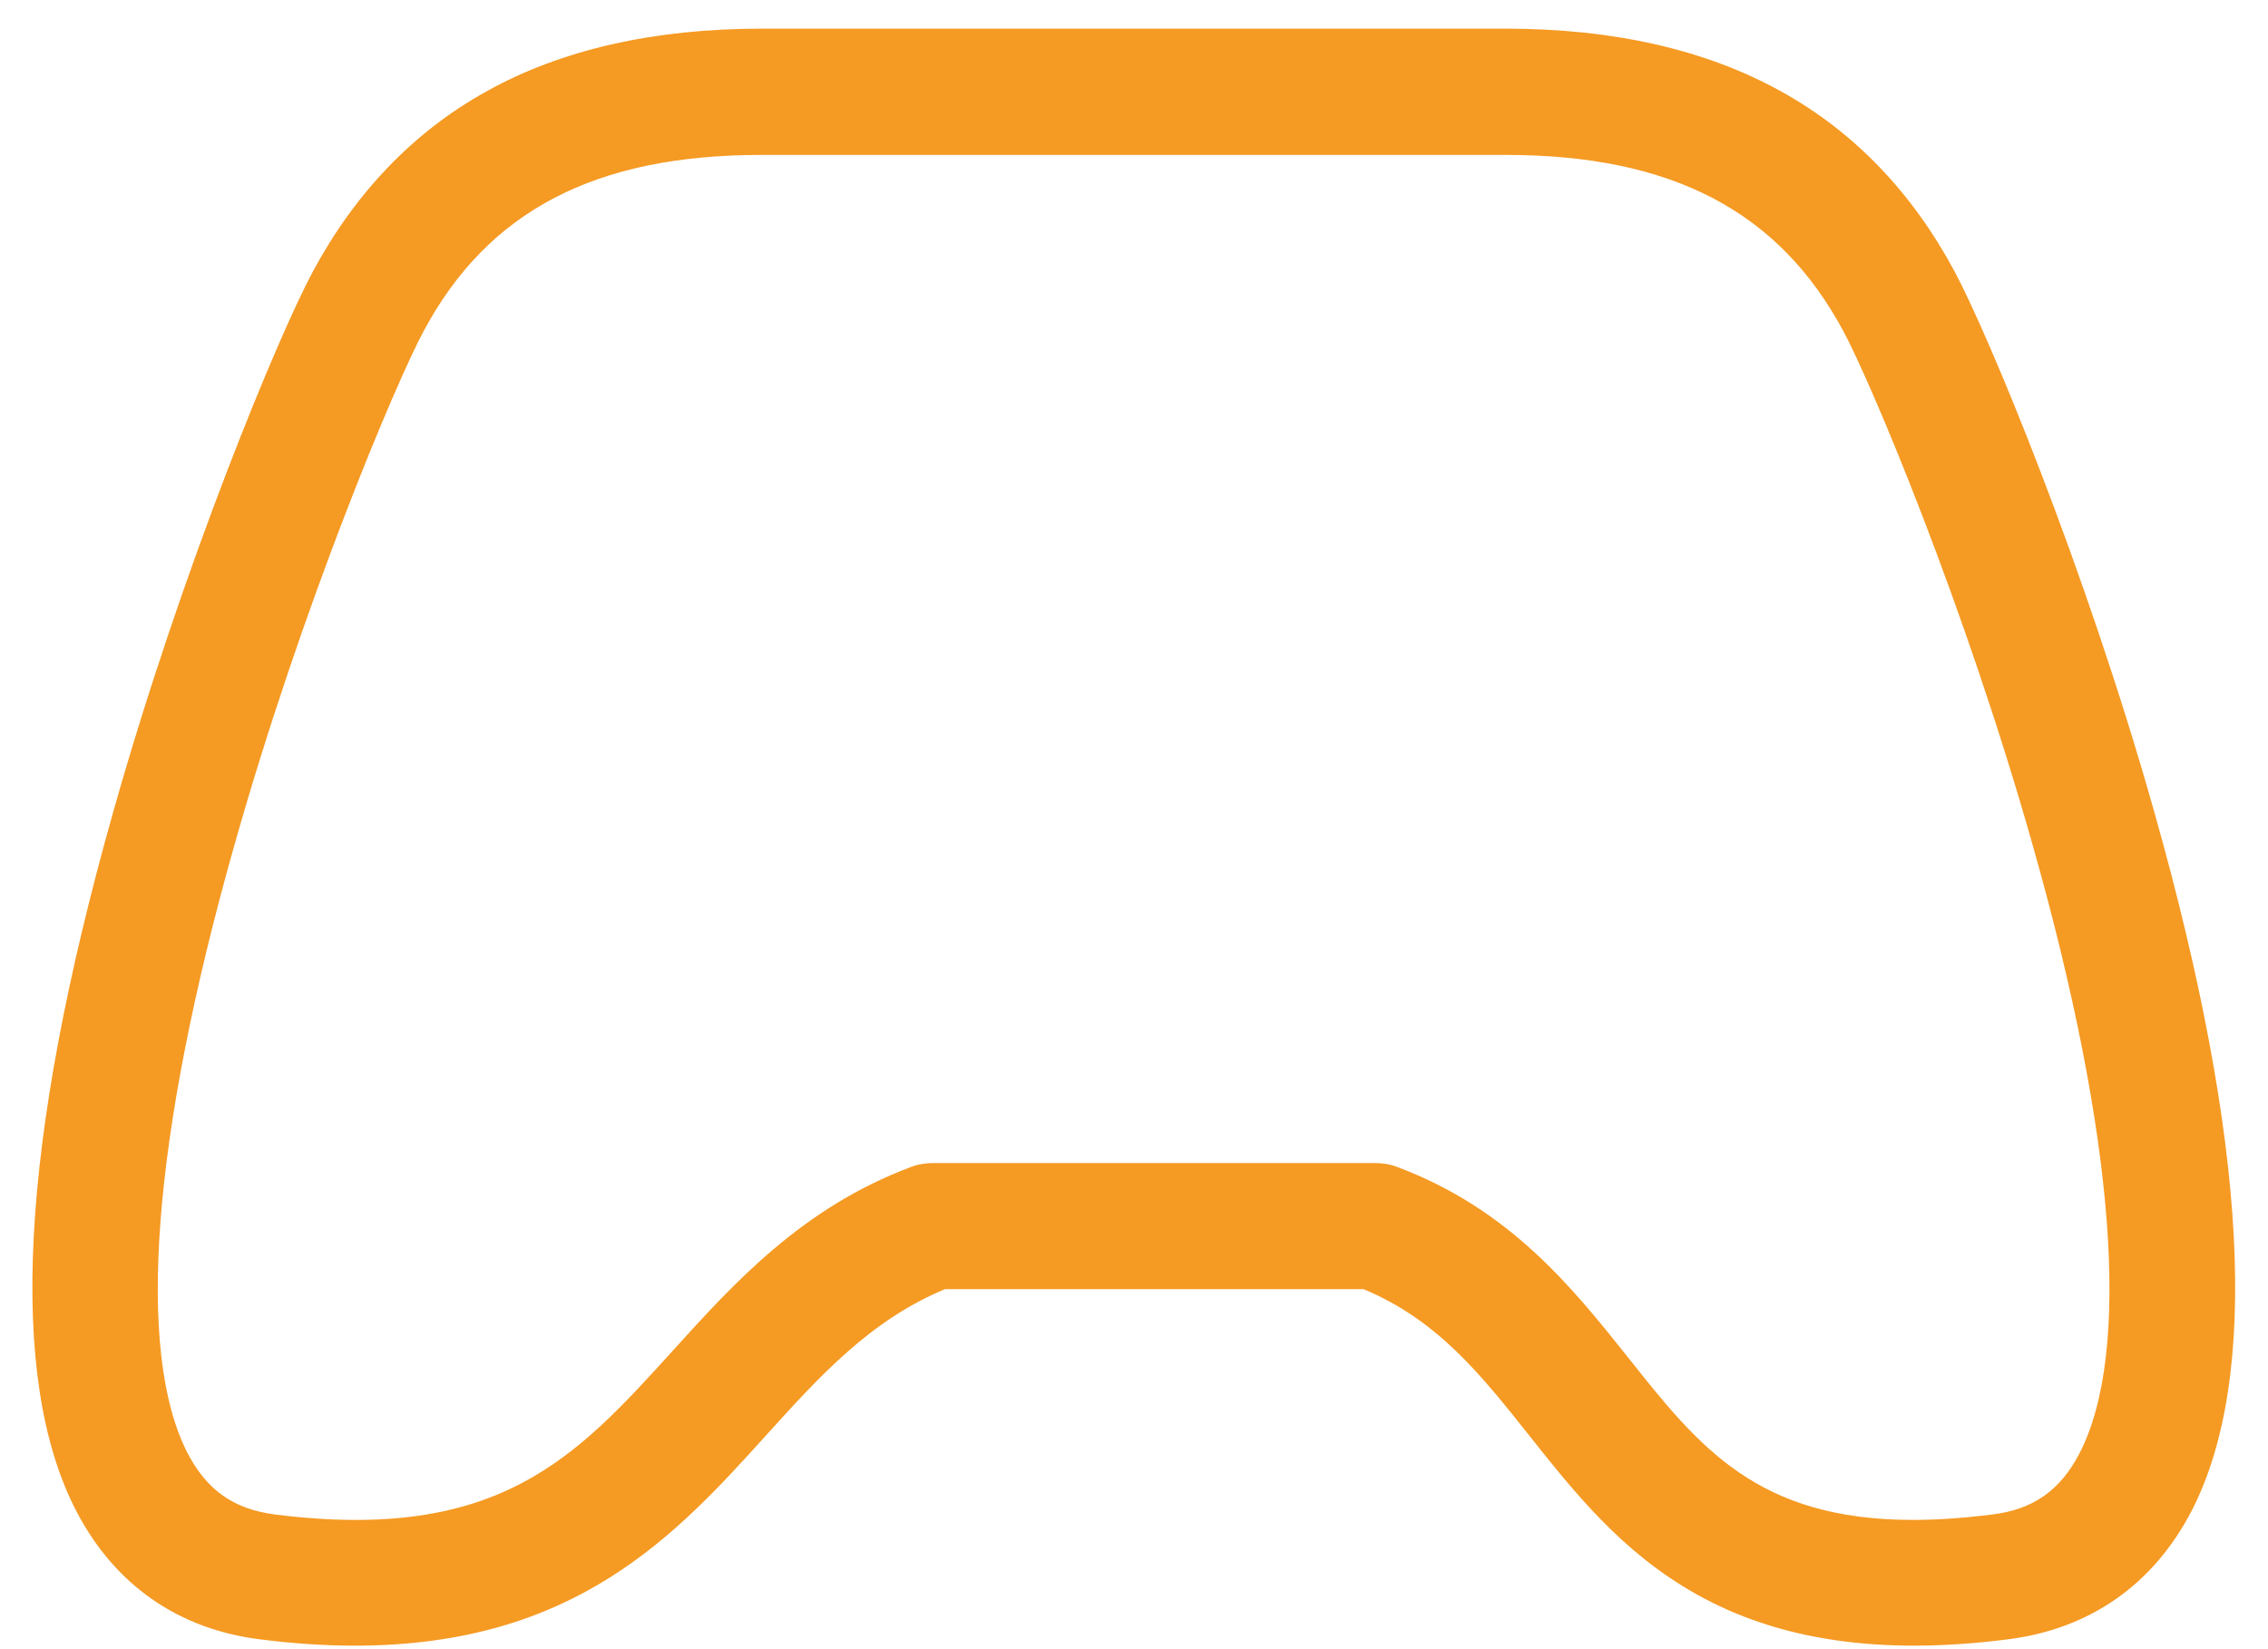 ﻿<?xml version="1.0" encoding="utf-8"?>
<svg version="1.1" xmlns:xlink="http://www.w3.org/1999/xlink" width="22px" height="16px" xmlns="http://www.w3.org/2000/svg">
  <g transform="matrix(1 0 0 1 -24 -660 )">
    <path d="M 21.259 14.658  C 21.925 13.366  21.803 11.086  20.897 7.878  C 20.219 5.476  19.286 3.244  18.961 2.636  C 18.551 1.87  17.987 1.281  17.284 0.891  C 16.557 0.485  15.656 0.278  14.608 0.278  L 7.387 0.278  C 6.339 0.278  5.438 0.483  4.711 0.891  C 4.01 1.281  3.446 1.87  3.034 2.636  C 2.707 3.244  1.776 5.476  1.098 7.878  C 0.192 11.086  0.07 13.366  0.739 14.658  C 1.11 15.373  1.725 15.805  2.523 15.905  C 2.853 15.947  3.158 15.966  3.444 15.966  C 5.583 15.966  6.562 14.887  7.436 13.92  C 7.953 13.349  8.444 12.807  9.167 12.507  L 13.227 12.507  C 13.944 12.807  14.362 13.332  14.84 13.935  C 15.28 14.489  15.736 15.061  16.449 15.463  C 17.25 15.915  18.239 16.062  19.474 15.905  C 20.272 15.805  20.888 15.373  21.259 14.658  Z M 19.721 8.212  C 20.519 11.03  20.678 13.12  20.172 14.099  C 19.984 14.46  19.723 14.646  19.32 14.694  C 19.042 14.729  18.788 14.746  18.556 14.746  C 17.045 14.746  16.481 14.038  15.795 13.173  C 15.258 12.5  14.65 11.733  13.556 11.323  C 13.488 11.296  13.415 11.284  13.341 11.284  L 9.049 11.284  C 8.976 11.284  8.903 11.296  8.834 11.323  C 7.78 11.718  7.116 12.453  6.53 13.1  C 5.585 14.143  4.84 14.965  2.672 14.694  C 2.27 14.643  2.008 14.46  1.82 14.099  C 1.315 13.12  1.474 11.03  2.27 8.212  C 2.936 5.852  3.842 3.71  4.108 3.215  C 4.733 2.045  5.775 1.503  7.384 1.503  L 14.606 1.503  C 16.215 1.503  17.257 2.048  17.882 3.215  C 18.148 3.71  19.054 5.852  19.721 8.212  Z " fill-rule="nonzero" fill="#f59a23" stroke="none" transform="matrix(1 0 0 1 24 660 )" />
  </g>
</svg>